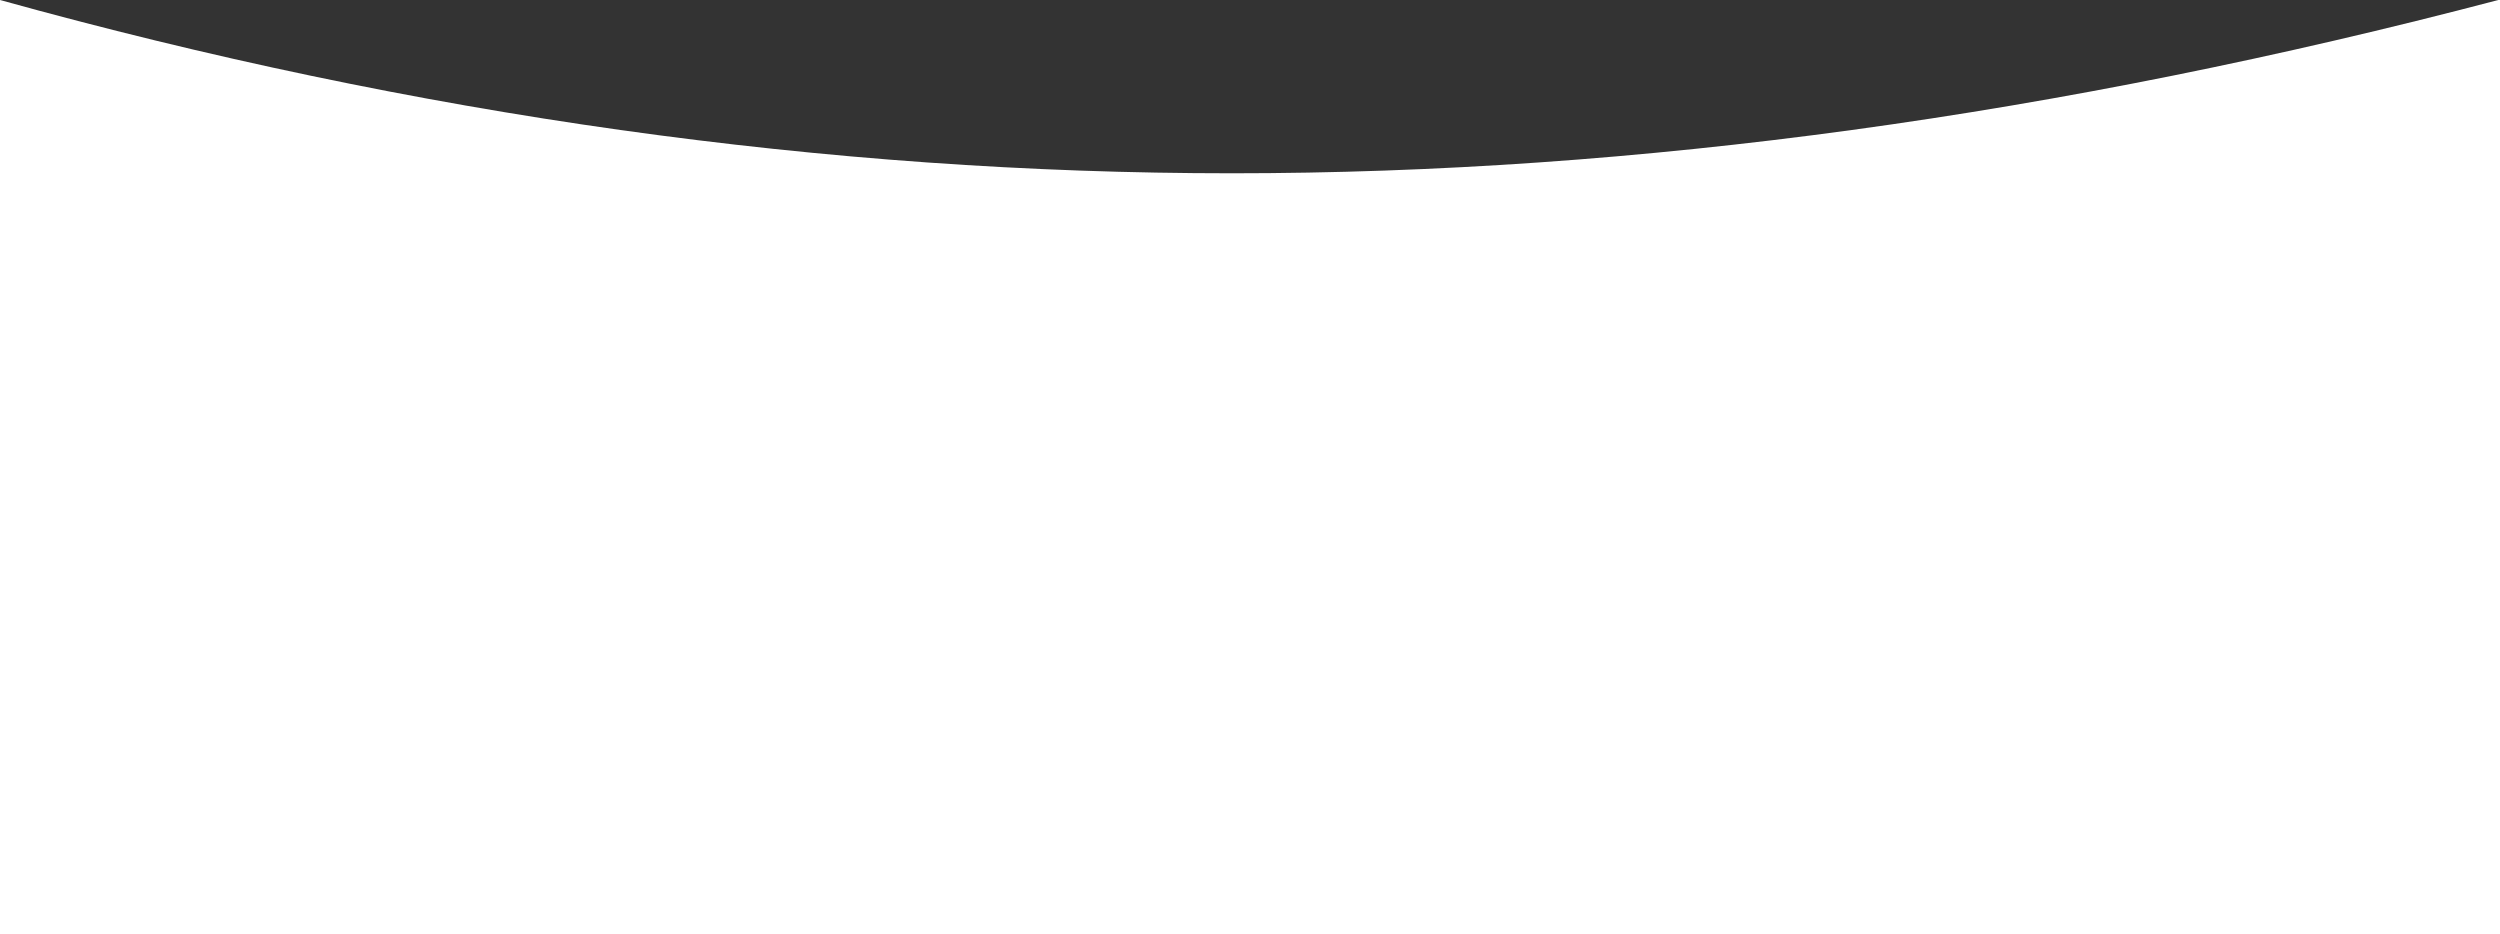 <?xml version="1.0" encoding="UTF-8"?>
<svg width="1440px" height="538px" viewBox="0 0 1440 538" version="1.1" xmlns="http://www.w3.org/2000/svg" xmlns:xlink="http://www.w3.org/1999/xlink">
    <rect x="0" y="0" width="1440" height="538" fill="#333333" stroke="none"/>
    <g id="Landing" stroke="none" stroke-width="1" fill="none" fill-rule="evenodd">
        <g id="Первый-экран" fill="#FFFFFF" fill-rule="nonzero">
            <g id="Form-Maska" transform="translate(0, -0.187)">
                <path d="M1440,538.187 L0,538.187 L0,0.187 C239.933,66.763 476.369,100.001 709.507,100.001 C942.645,100.001 1185.777,66.763 1439.001,0.187 L1440,0.187" id="Path"></path>
            </g>
        </g>
    </g>
</svg>